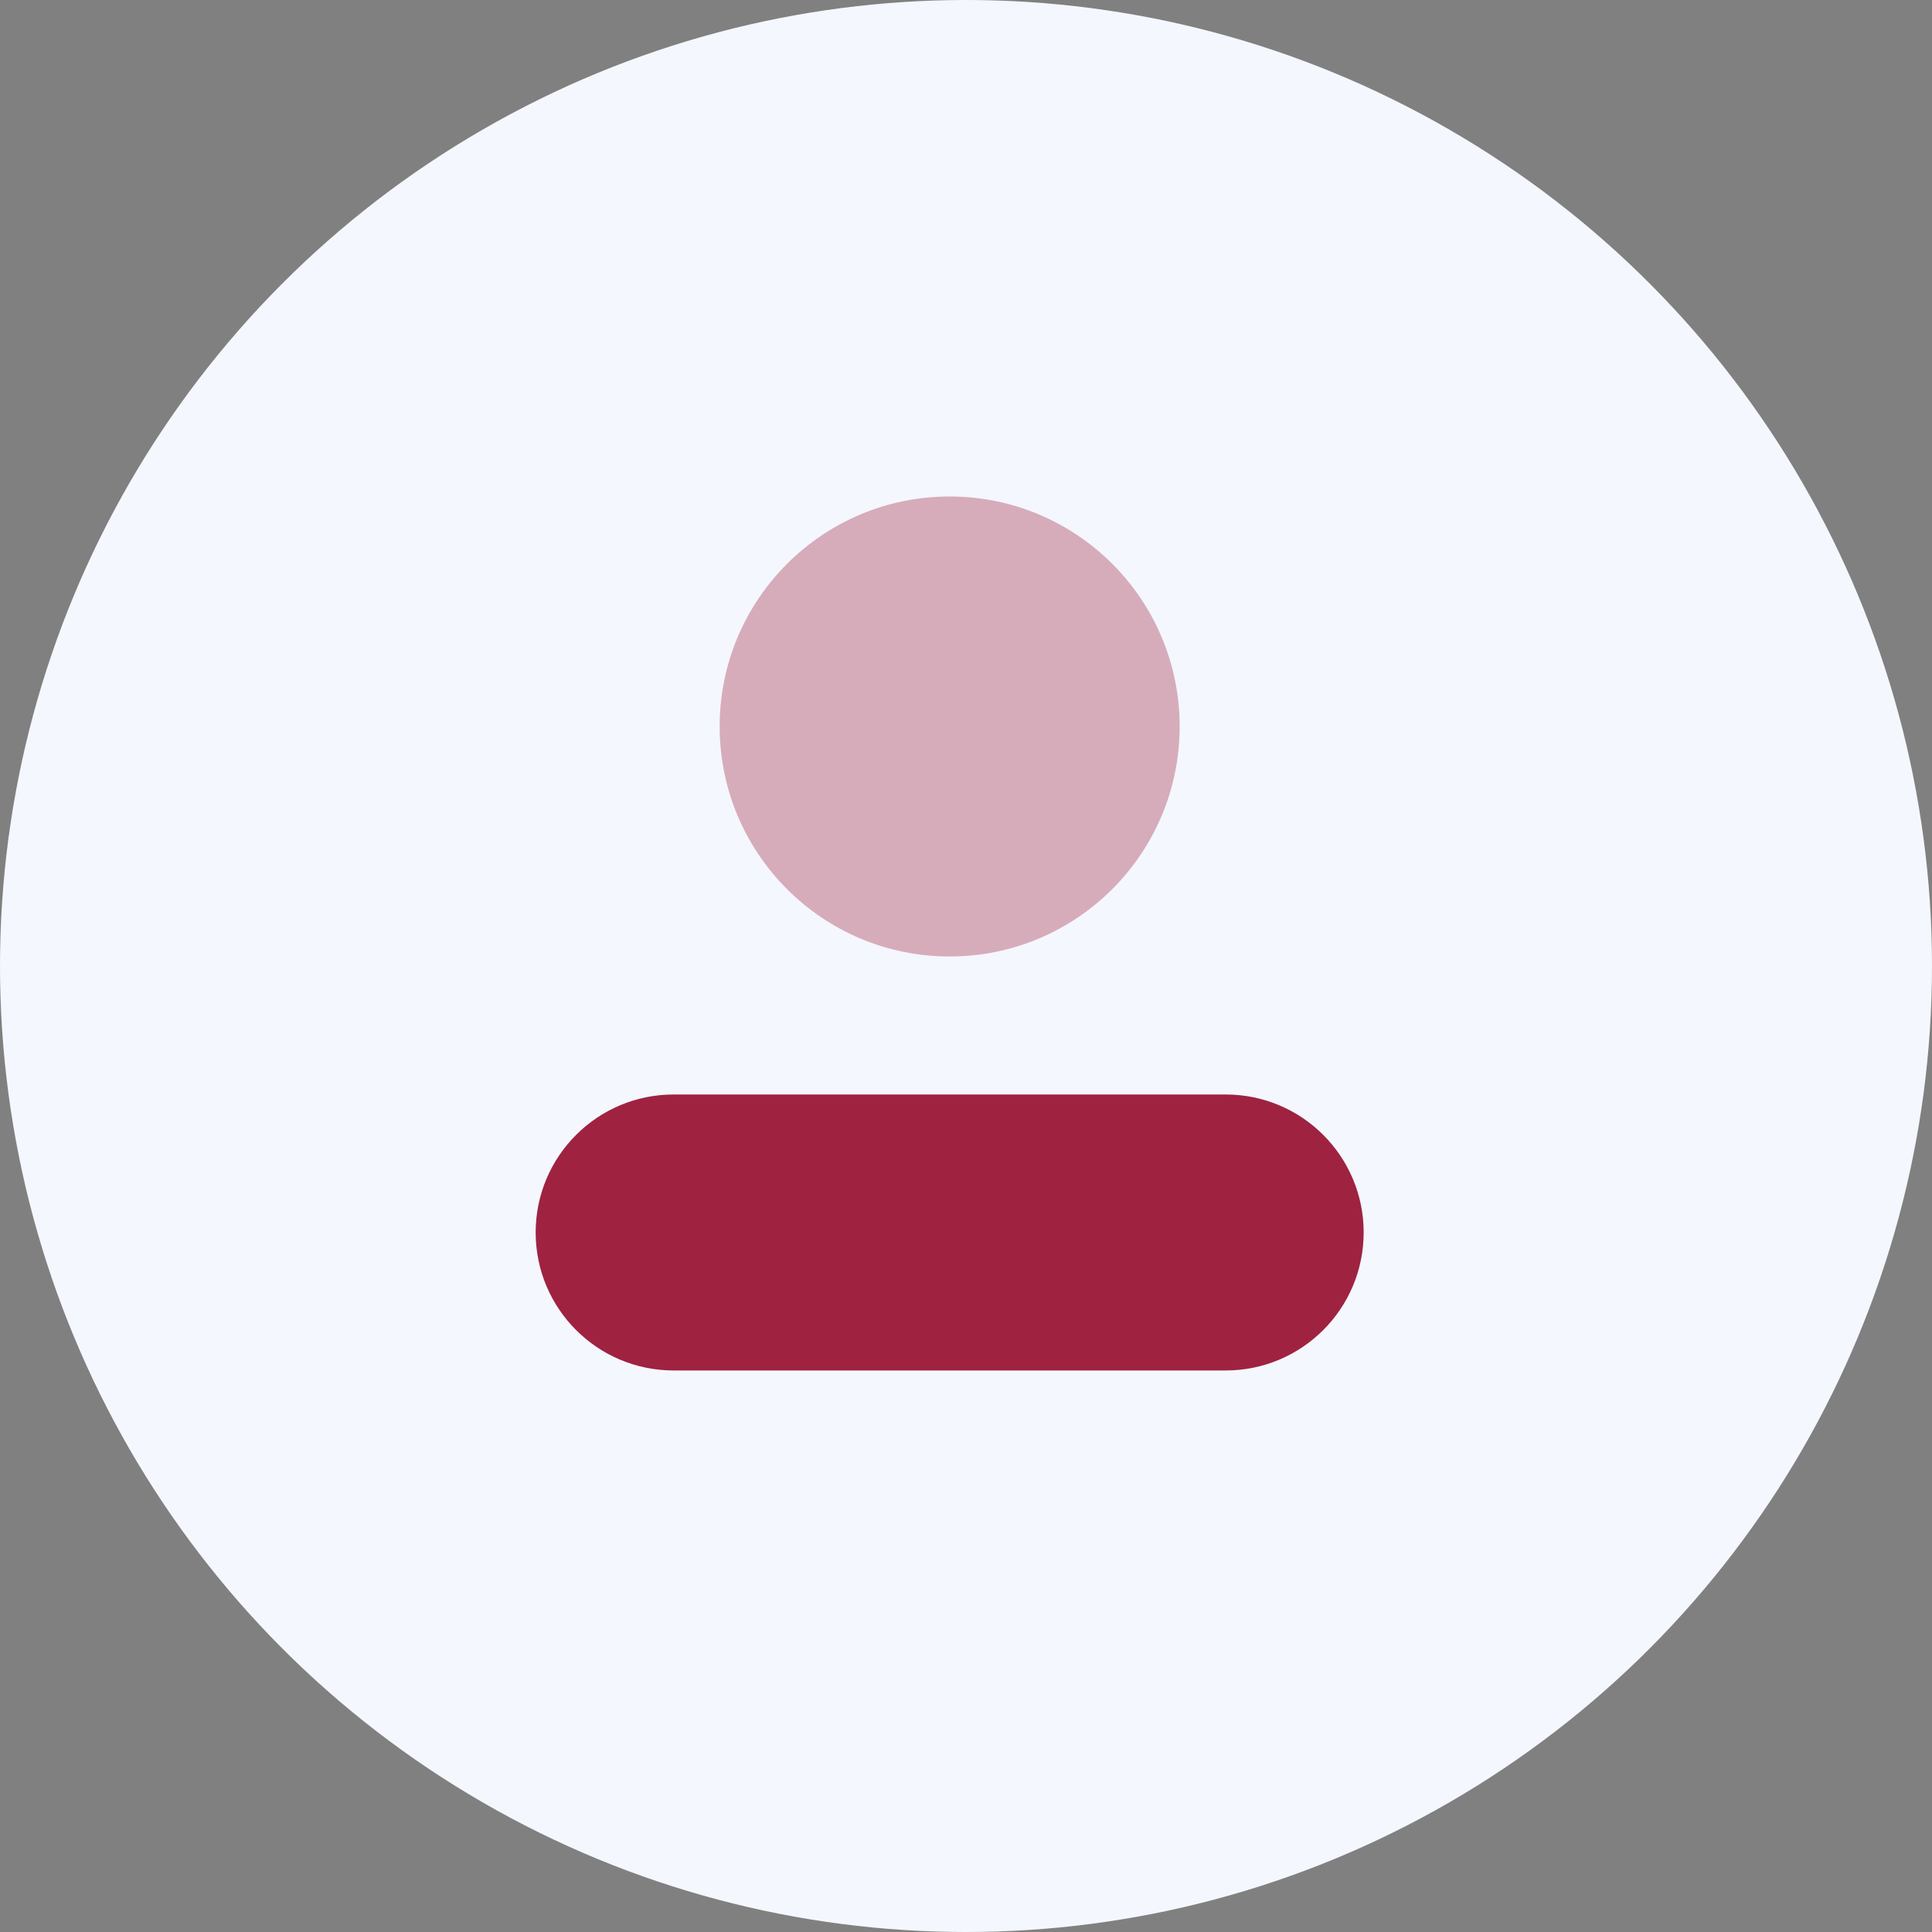 <svg width="65" height="65" viewBox="0 0 65 65" fill="none" xmlns="http://www.w3.org/2000/svg">
<rect x="0" y="0" width="65" height="65" fill="#808080" stroke="none"/>
<circle cx="32.5" cy="32.5" r="32.5" fill="#F4F7FE"/>
<path opacity="0.35" d="M31.95 32.18C36.224 32.18 39.688 28.715 39.688 24.442C39.688 20.168 36.224 16.704 31.95 16.704C27.677 16.704 24.212 20.168 24.212 24.442C24.212 28.715 27.677 32.18 31.95 32.18Z" fill="#9F2241"/>
<path d="M41.236 36.823H22.665C20.1 36.823 18.022 38.901 18.022 41.465C18.022 44.03 20.1 46.108 22.665 46.108H41.236C43.8 46.108 45.879 44.03 45.879 41.465C45.879 38.901 43.8 36.823 41.236 36.823Z" fill="#9F2241"/>
</svg>
